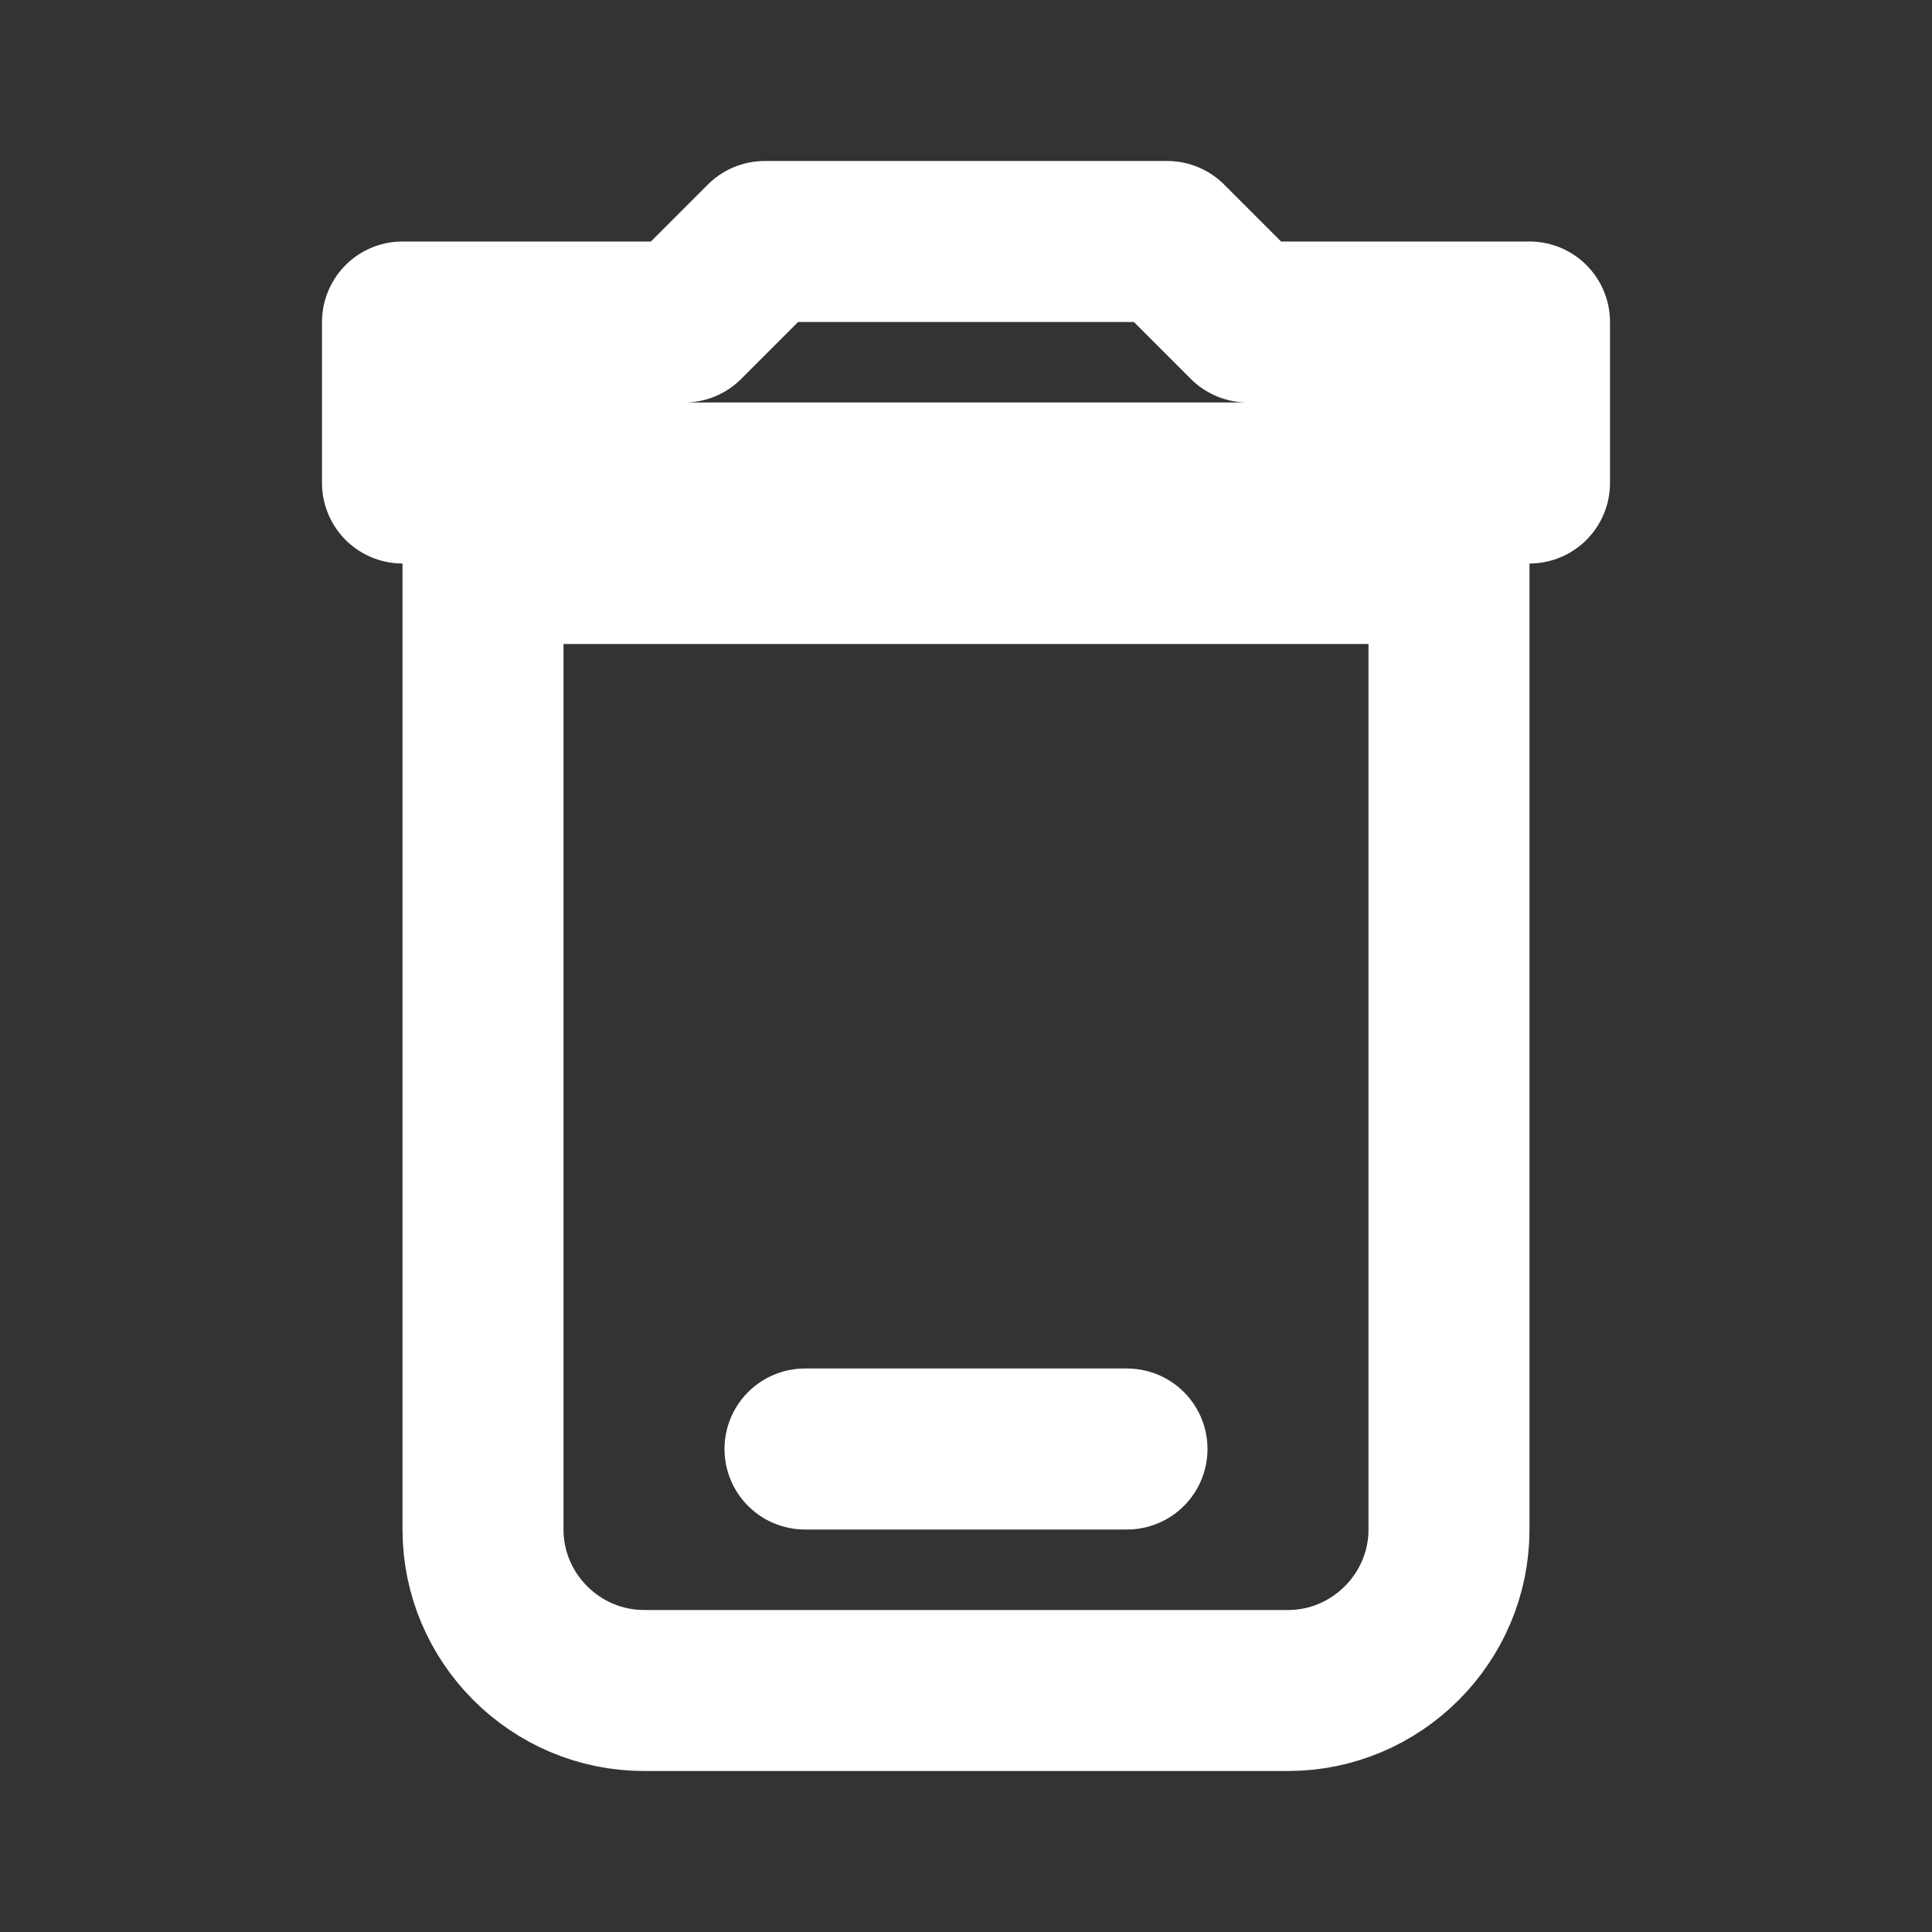 <svg width="24" height="24" viewBox="0 0 24 24" fill="none" xmlns="http://www.w3.org/2000/svg">
  <rect x="0" y="0" width="24" height="24" fill="#333333" stroke="none"/>
  <path d="M6 19C6 20.1 6.9 21 8 21H16C17.1 21 18 20.1 18 19V7H6V19Z" stroke="#ffffff" stroke-width="2" stroke-linecap="round" stroke-linejoin="round"/>
  <path d="M19 4H15.5L14.5 3H9.5L8.5 4H5V6H19V4Z" stroke="#ffffff" stroke-width="2" stroke-linecap="round" stroke-linejoin="round"/>
  <path d="M10 18H14" stroke="#ffffff" stroke-width="2" stroke-linecap="round" stroke-linejoin="round"/>
</svg>